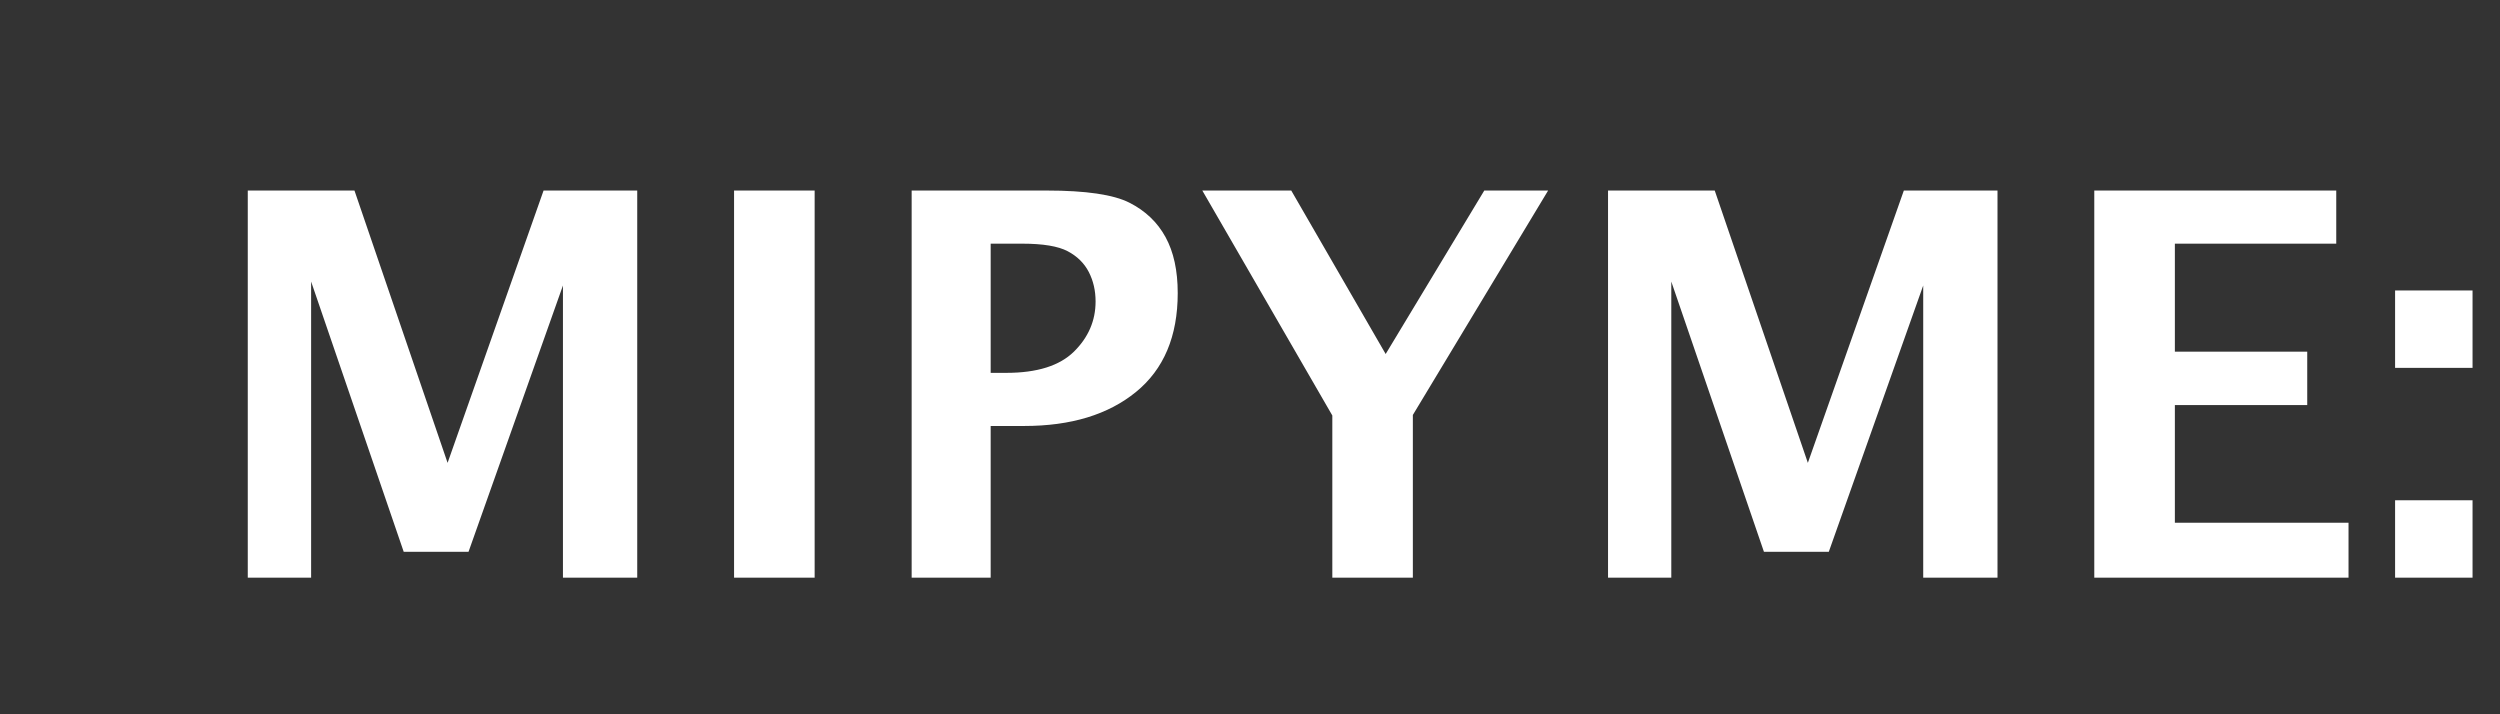 <svg width="56" height="16" viewBox="0 0 56 16" xmlns="http://www.w3.org/2000/svg"><rect x="0" y="0" width="56" height="16" fill="#333333" stroke="none"/><path d="M6.969 12.94H5.55V4.268h2.39l2.086 6.1 2.15-6.1h2.098v8.672h-1.664V6.395l-2.115 5.965H9.043L6.969 6.307v6.633zm11.279 0h-1.805V4.268h1.805v8.672zm3.943 0h-1.77V4.268h3.024q1.319 0 1.855.273.536.272.808.77.273.498.273 1.254 0 1.453-.935 2.215-.934.762-2.505.762h-.75v3.398zm0-7.482v2.894h.352q1.031 0 1.515-.477.483-.478.483-1.122 0-.364-.152-.66-.153-.296-.472-.465-.32-.17-1.022-.17h-.704zm9.457 7.482h-1.804V9.307l-2.912-5.039h1.992l2.115 3.662 2.209-3.662h1.43l-3.03 5.027v3.645zm5.79 0H36.02V4.268h2.39l2.086 6.1 2.15-6.1h2.098v8.672H43.08V6.395l-2.115 5.965h-1.453l-2.075-6.053v6.633zm15.17 0h-5.696V4.268h5.42v1.19h-3.615v2.42h2.965v1.195h-2.965v2.637h3.89v1.23zm2.777 0H53.65v-1.734h1.735v1.734zm0-4.7H53.65V6.507h1.735v1.735z" fill="#fff"/></svg>